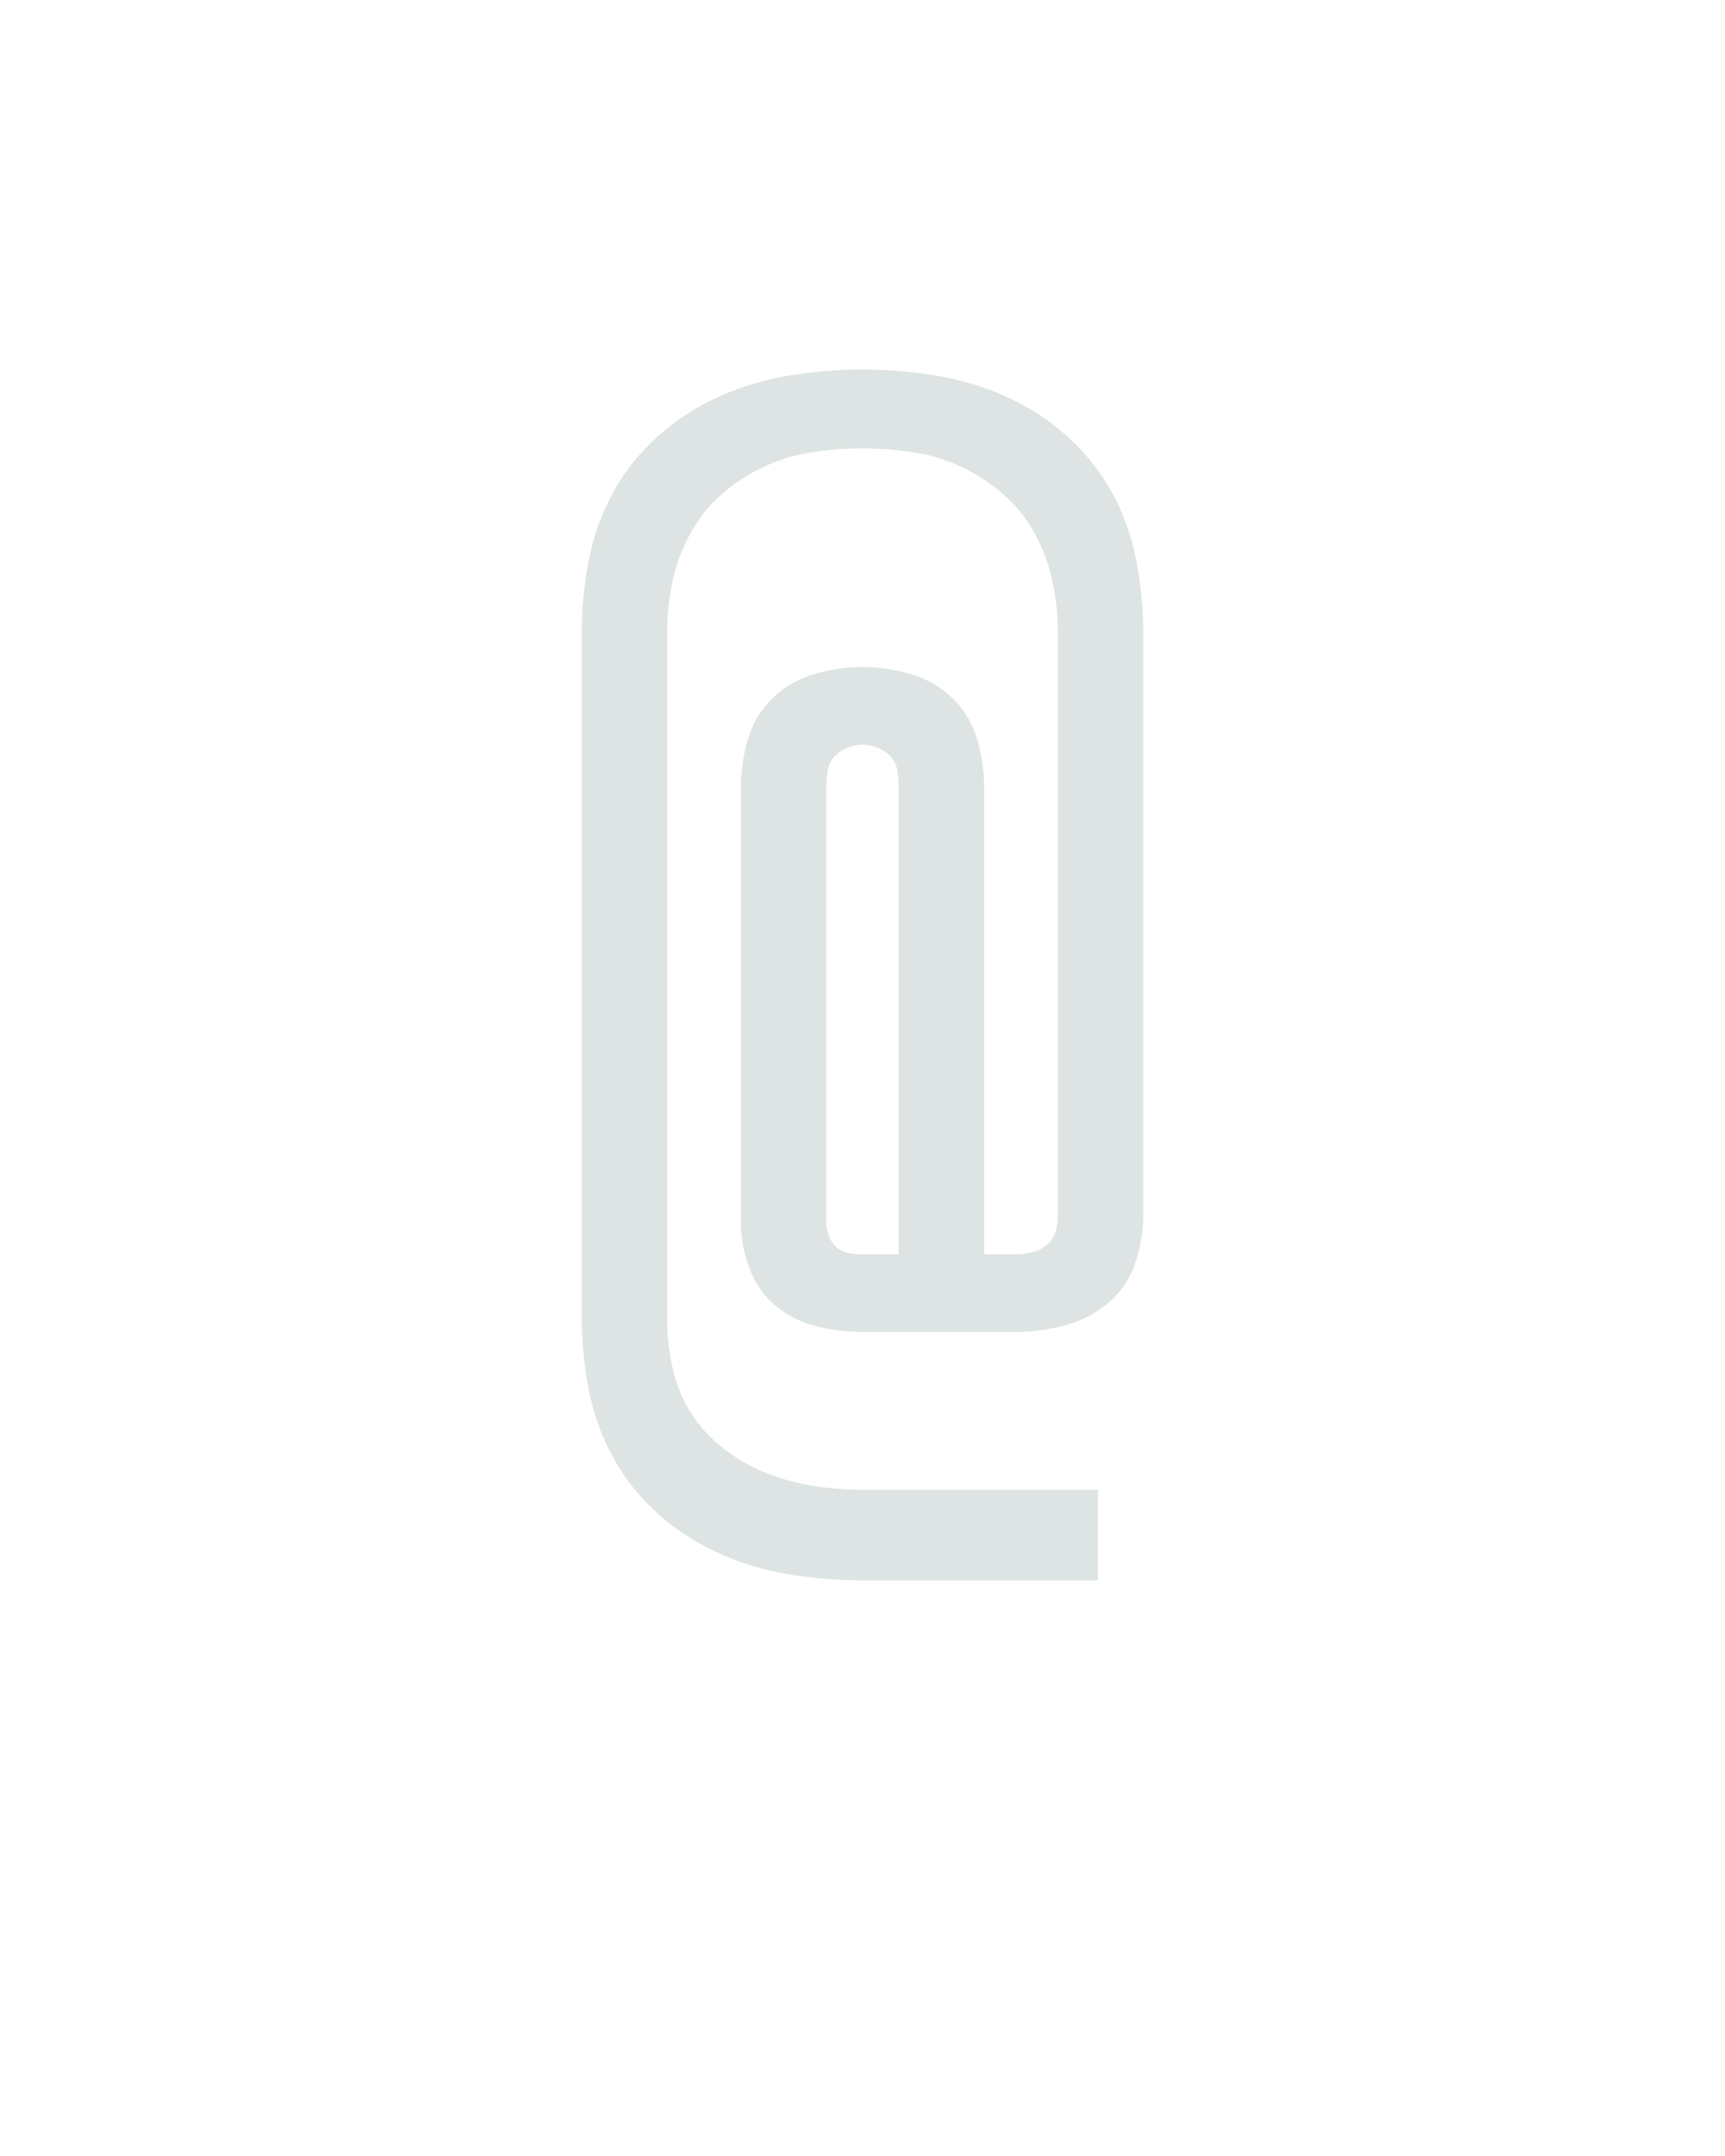 <?xml version="1.0" encoding="UTF-8" standalone="no"?>
<svg height="160" viewBox="0 0 128 160" width="128" xmlns="http://www.w3.org/2000/svg">
<defs>
<path d="M 432 128 L 250 128 Q 222 128 194 123.5 Q 166 119 140 107.5 Q 114 96 92.5 77 Q 71 58 57.5 33.5 Q 44 9 38.5 -19 Q 33 -47 33 -75 L 33 -605 Q 33 -633 38.5 -661 Q 44 -689 57.5 -713.5 Q 71 -738 92.5 -757 Q 114 -776 140 -787.5 Q 166 -799 194 -803.5 Q 222 -808 250 -808 Q 278 -808 306 -803.5 Q 334 -799 360 -787.5 Q 386 -776 407.5 -757 Q 429 -738 442.5 -713.5 Q 456 -689 461.5 -661 Q 467 -633 467 -605 L 467 -154 Q 467 -135 460.5 -116.5 Q 454 -98 439.5 -86 Q 425 -74 406 -69 Q 387 -64 368 -64 L 250 -64 Q 232 -64 214 -68.5 Q 196 -73 182.5 -84.5 Q 169 -96 162.5 -113.5 Q 156 -131 156 -149 L 156 -485 Q 156 -504 161.5 -522.5 Q 167 -541 180.5 -554 Q 194 -567 212.5 -572.5 Q 231 -578 250 -578 Q 269 -578 287.5 -572.5 Q 306 -567 319.5 -554 Q 333 -541 338.5 -522.5 Q 344 -504 344 -485 L 344 -124 L 368 -124 Q 374 -124 380.5 -125.5 Q 387 -127 392 -131 Q 397 -135 399 -141 Q 401 -147 401 -154 L 401 -605 Q 401 -624 397 -643.5 Q 393 -663 383.5 -680.5 Q 374 -698 359.5 -711 Q 345 -724 327 -732.5 Q 309 -741 289.5 -744 Q 270 -747 250 -747 Q 230 -747 210.5 -744 Q 191 -741 173 -732.5 Q 155 -724 140.5 -711 Q 126 -698 116.5 -680.5 Q 107 -663 103 -643.5 Q 99 -624 99 -605 L 99 -75 Q 99 -56 103 -37 Q 107 -18 117 -2 Q 127 14 142.5 26 Q 158 38 175.5 45 Q 193 52 212 55 Q 231 58 250 58 L 432 58 Z M 278 -124 L 278 -485 Q 278 -491 277 -497.5 Q 276 -504 272 -508.5 Q 268 -513 262 -515.5 Q 256 -518 250 -518 Q 244 -518 238 -515.5 Q 232 -513 228 -508.5 Q 224 -504 223 -497.5 Q 222 -491 222 -485 L 222 -149 Q 222 -144 224 -138.5 Q 226 -133 230 -129.5 Q 234 -126 239.5 -125 Q 245 -124 250 -124 Z " id="path1"/>
</defs>
<g>
<g data-source-text="@" fill="#dee4e3" transform="translate(40 104.992) rotate(0) scale(0.096)">
<use href="#path1" transform="translate(0 0)"/>
</g>
</g>
</svg>
